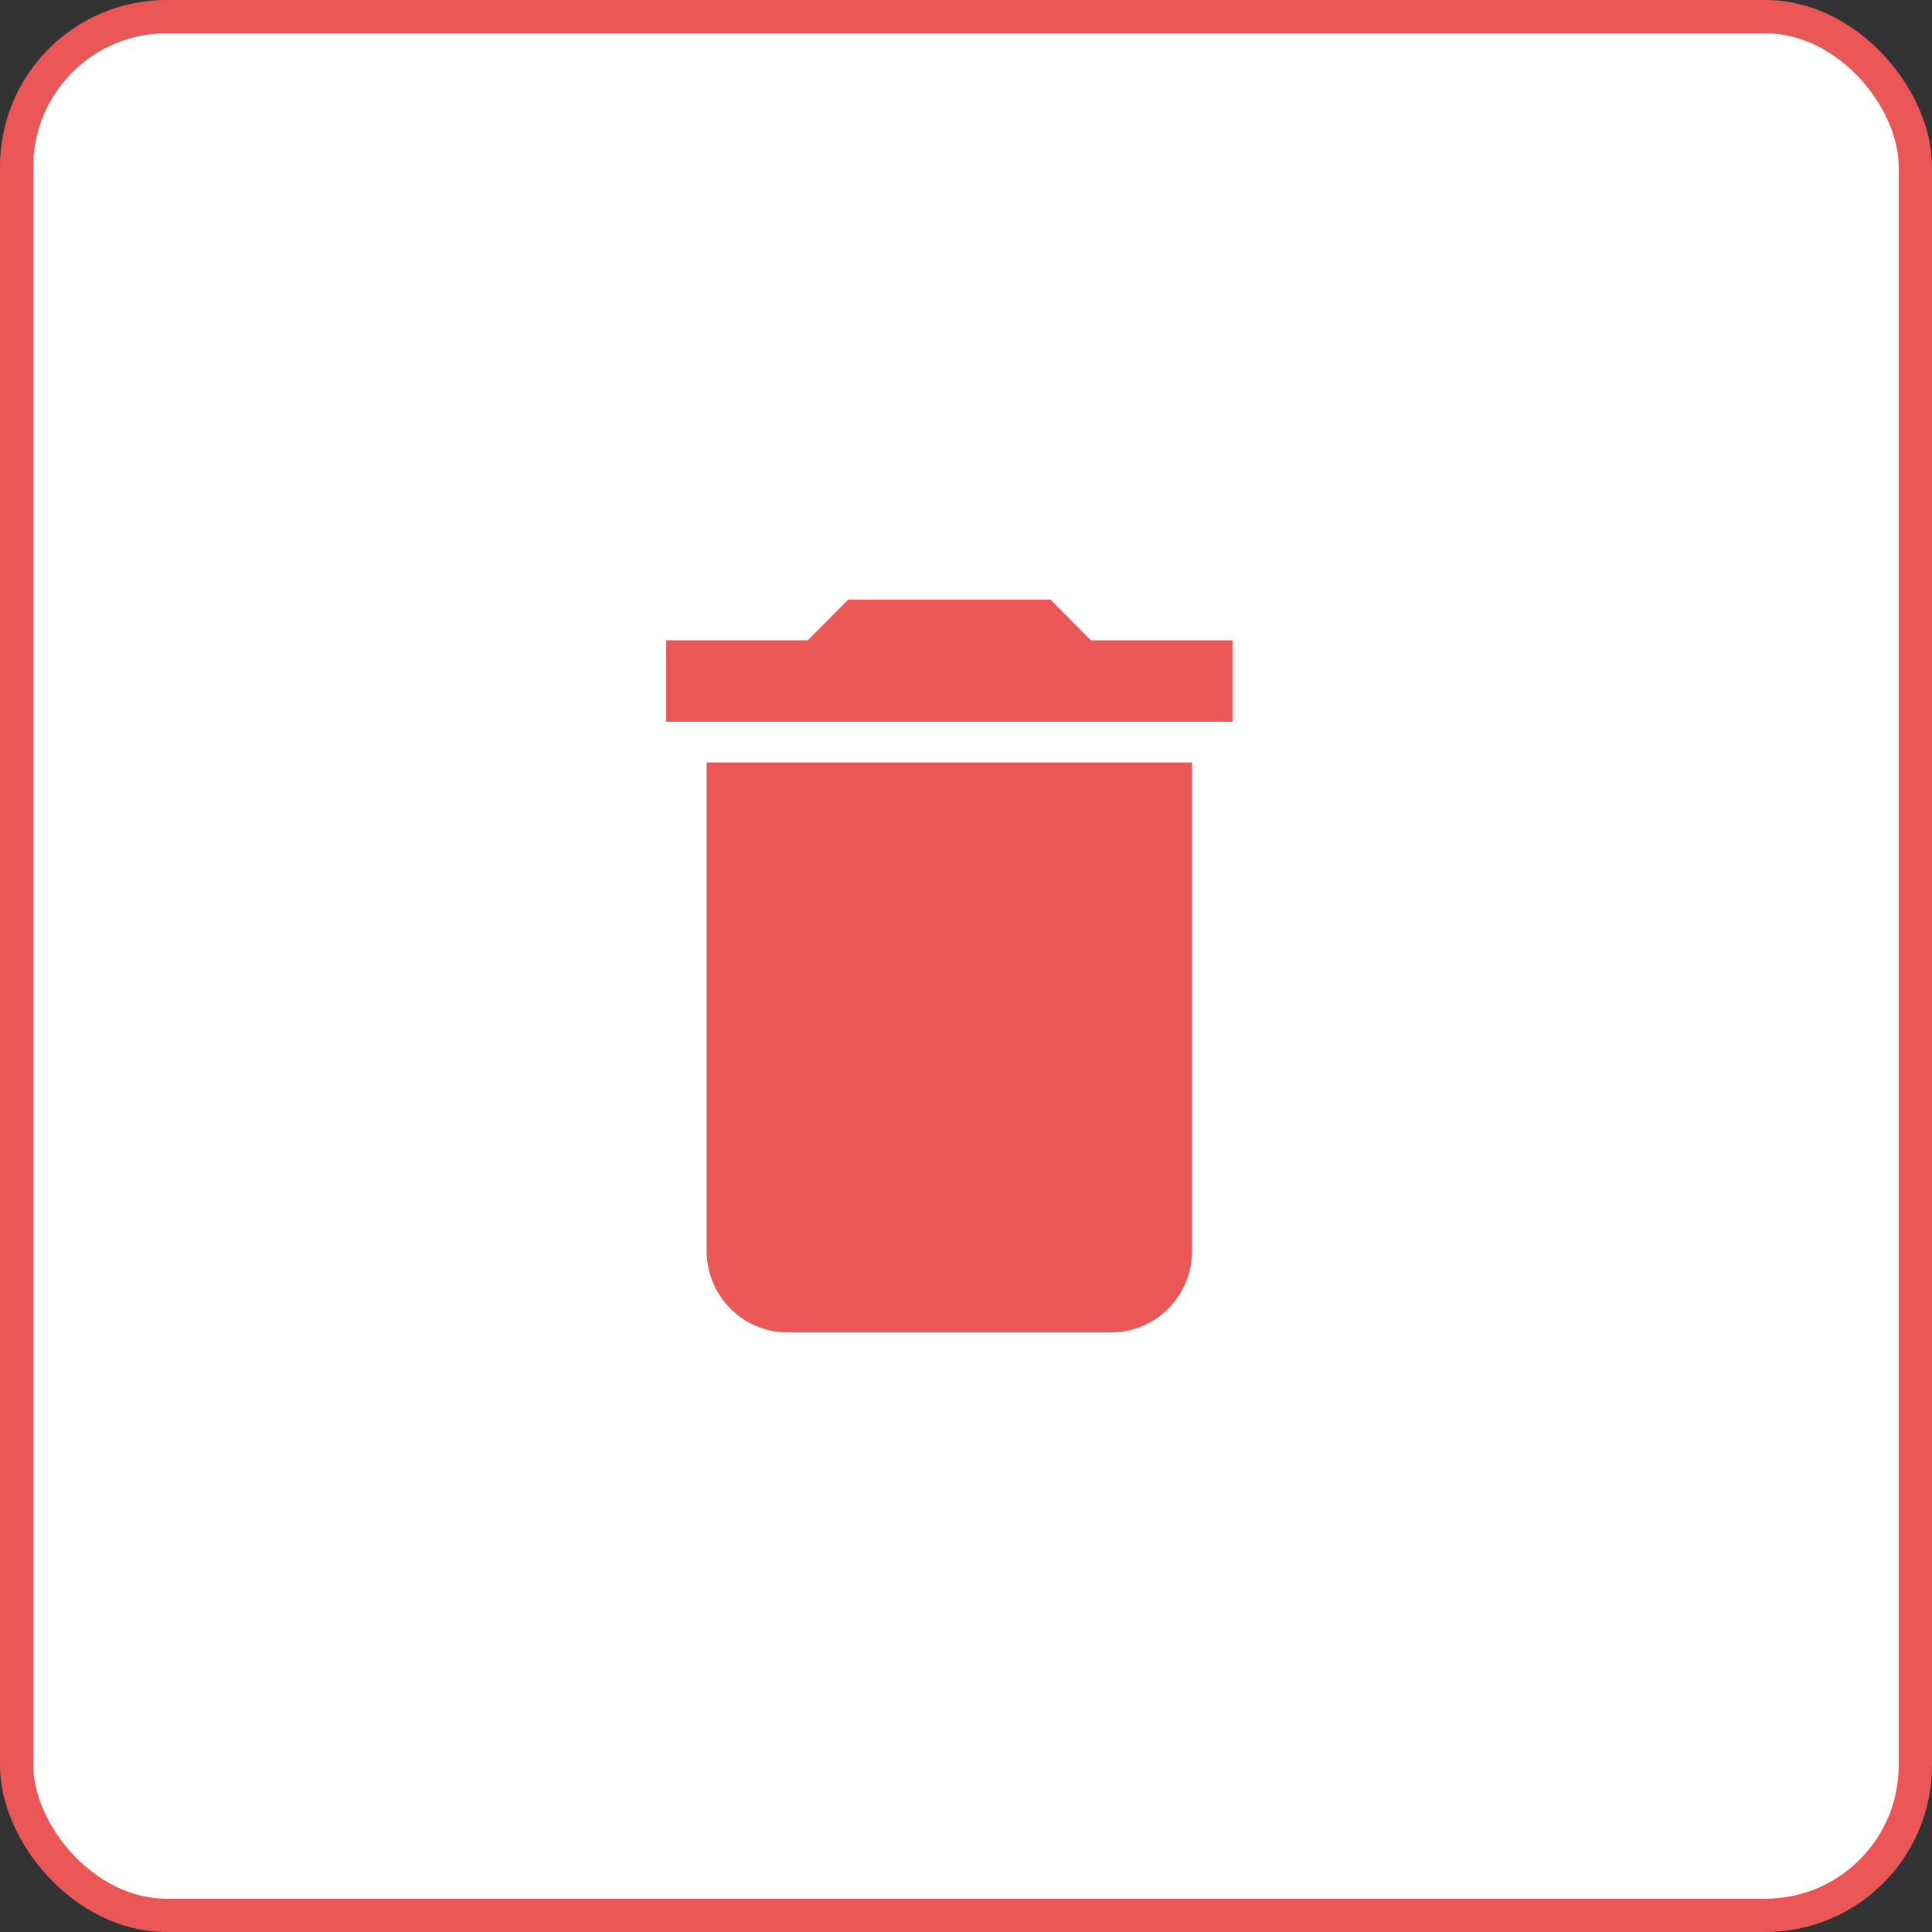 <svg width="58" height="58" viewBox="0 0 58 58" fill="none" xmlns="http://www.w3.org/2000/svg">
<rect x="0" y="0" width="58" height="58" fill="#333333" stroke="none"/>
<rect x="0.5" y="0.5" width="57" height="57" rx="4.5" fill="white" stroke="#EB5757"/>
<rect width="40" height="40" transform="translate(9 9)" fill="white"/>
<path d="M37 19.222H32.75L31.536 18H25.464L24.25 19.222H20V21.667H37V19.222ZM21.214 37.556C21.214 38.204 21.47 38.826 21.926 39.284C22.381 39.742 22.999 40 23.643 40H33.357C34.001 40 34.619 39.742 35.074 39.284C35.53 38.826 35.786 38.204 35.786 37.556V22.889H21.214V37.556Z" fill="#EB5757"/>
</svg>
